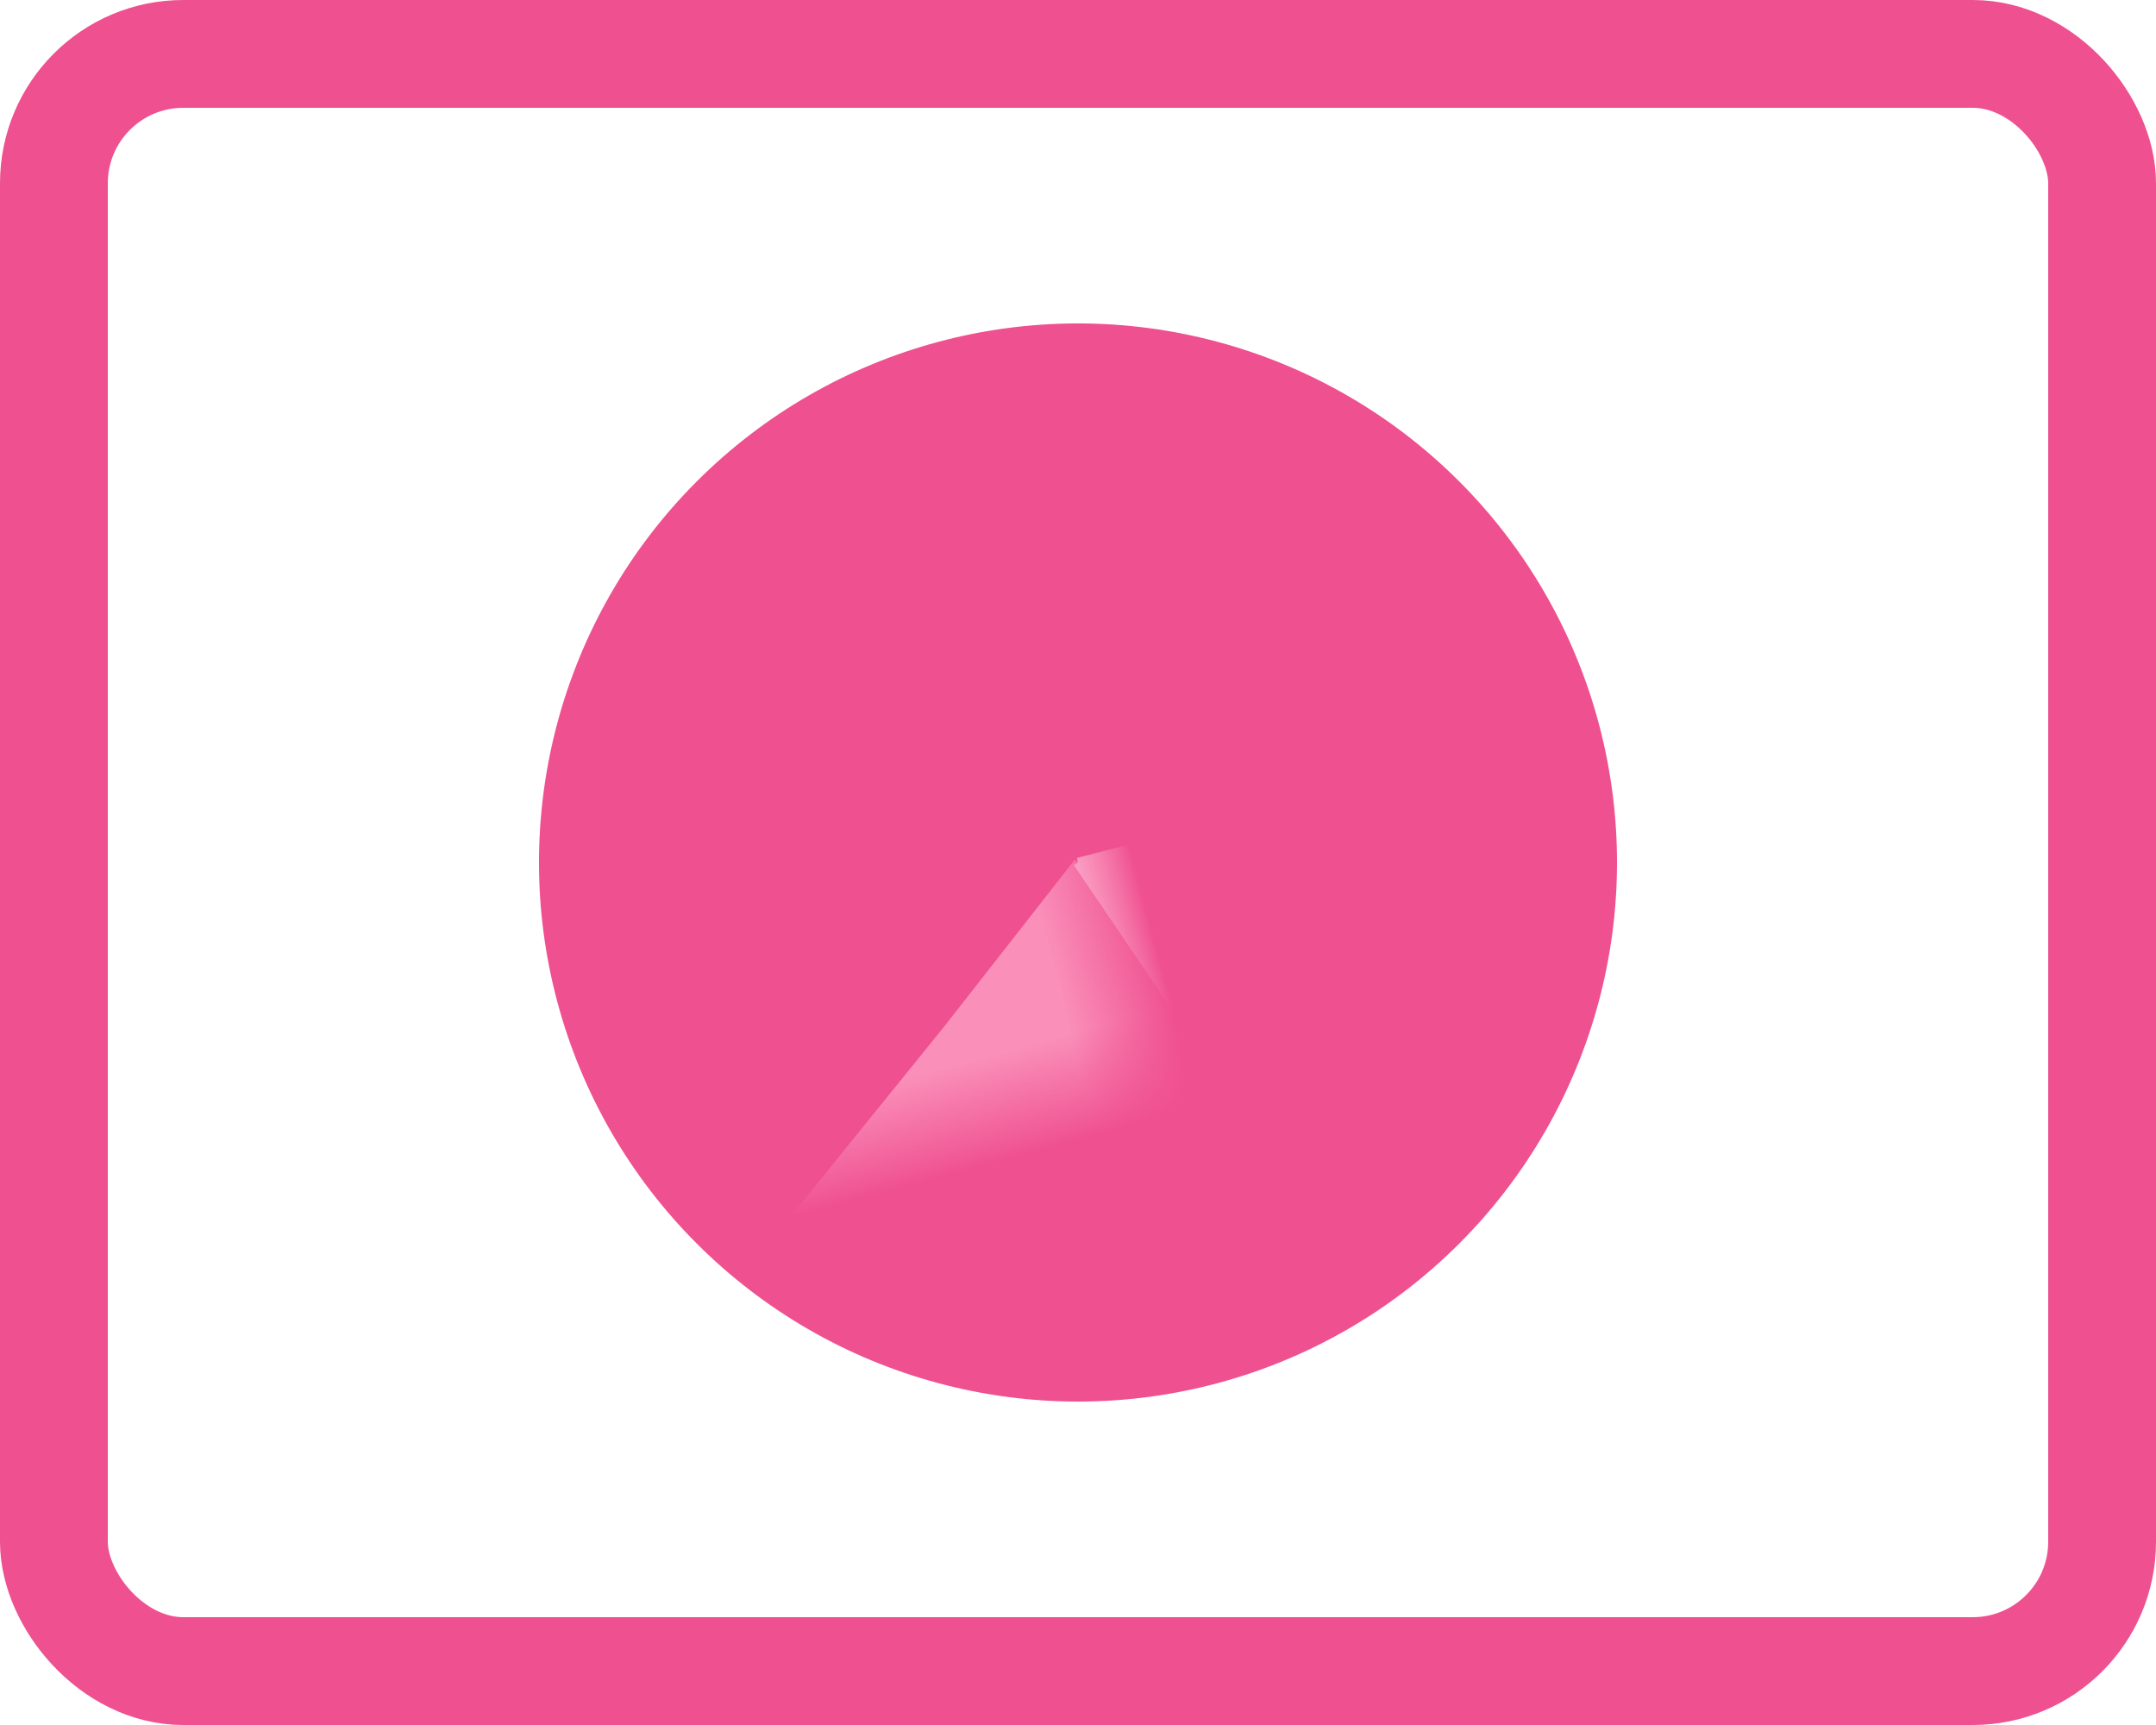 <?xml version="1.0" encoding="UTF-8"?>
<svg width="20px" height="16px" viewBox="0 0 20 16" version="1.1" xmlns="http://www.w3.org/2000/svg" xmlns:xlink="http://www.w3.org/1999/xlink">
    <!-- Generator: Sketch 48.2 (47327) - http://www.bohemiancoding.com/sketch -->
    <title>pie chart</title>
    <desc>Created with Sketch.</desc>
    <defs>
        <circle id="path-1" cx="10" cy="8" r="5"></circle>
        <mask id="mask-2" maskContentUnits="userSpaceOnUse" maskUnits="objectBoundingBox" x="0" y="0" width="10" height="10" fill="white">
            <use xlink:href="#path-1"></use>
        </mask>
        <circle id="path-3" cx="10" cy="8" r="5"></circle>
        <mask id="mask-4" maskContentUnits="userSpaceOnUse" maskUnits="objectBoundingBox" x="0" y="0" width="10" height="10" fill="white">
            <use xlink:href="#path-3"></use>
        </mask>
    </defs>
    <g id="Artboard" stroke="none" stroke-width="1" fill="none" fill-rule="evenodd" transform="translate(-633, -98)">
        <g id="pie-chart" transform="translate(633, 98)">
            <rect id="Rectangle-8" stroke="#EF508F" x="0.5" y="0.5" width="19" height="15" rx="1.2"></rect>
            <circle id="Oval" fill="#EF508F" transform="translate(10, 8) rotate(-15) translate(-10, -8) " cx="10" cy="8" r="5"></circle>
            <use id="#FFC53A:40%" stroke="#FA90BA" mask="url(#mask-2)" stroke-width="10" stroke-dasharray="12.571,50" transform="translate(10, 8) rotate(-15) translate(-10, -8) " xlink:href="#path-1"></use>
            <use id="#FAFF81:0.2" stroke="#FFC4DB" mask="url(#mask-4)" stroke-width="10" stroke-dasharray="6.286,50" transform="translate(10, 8) rotate(-15) translate(-10, -8) " xlink:href="#path-3"></use>
        </g>
    </g>
</svg>